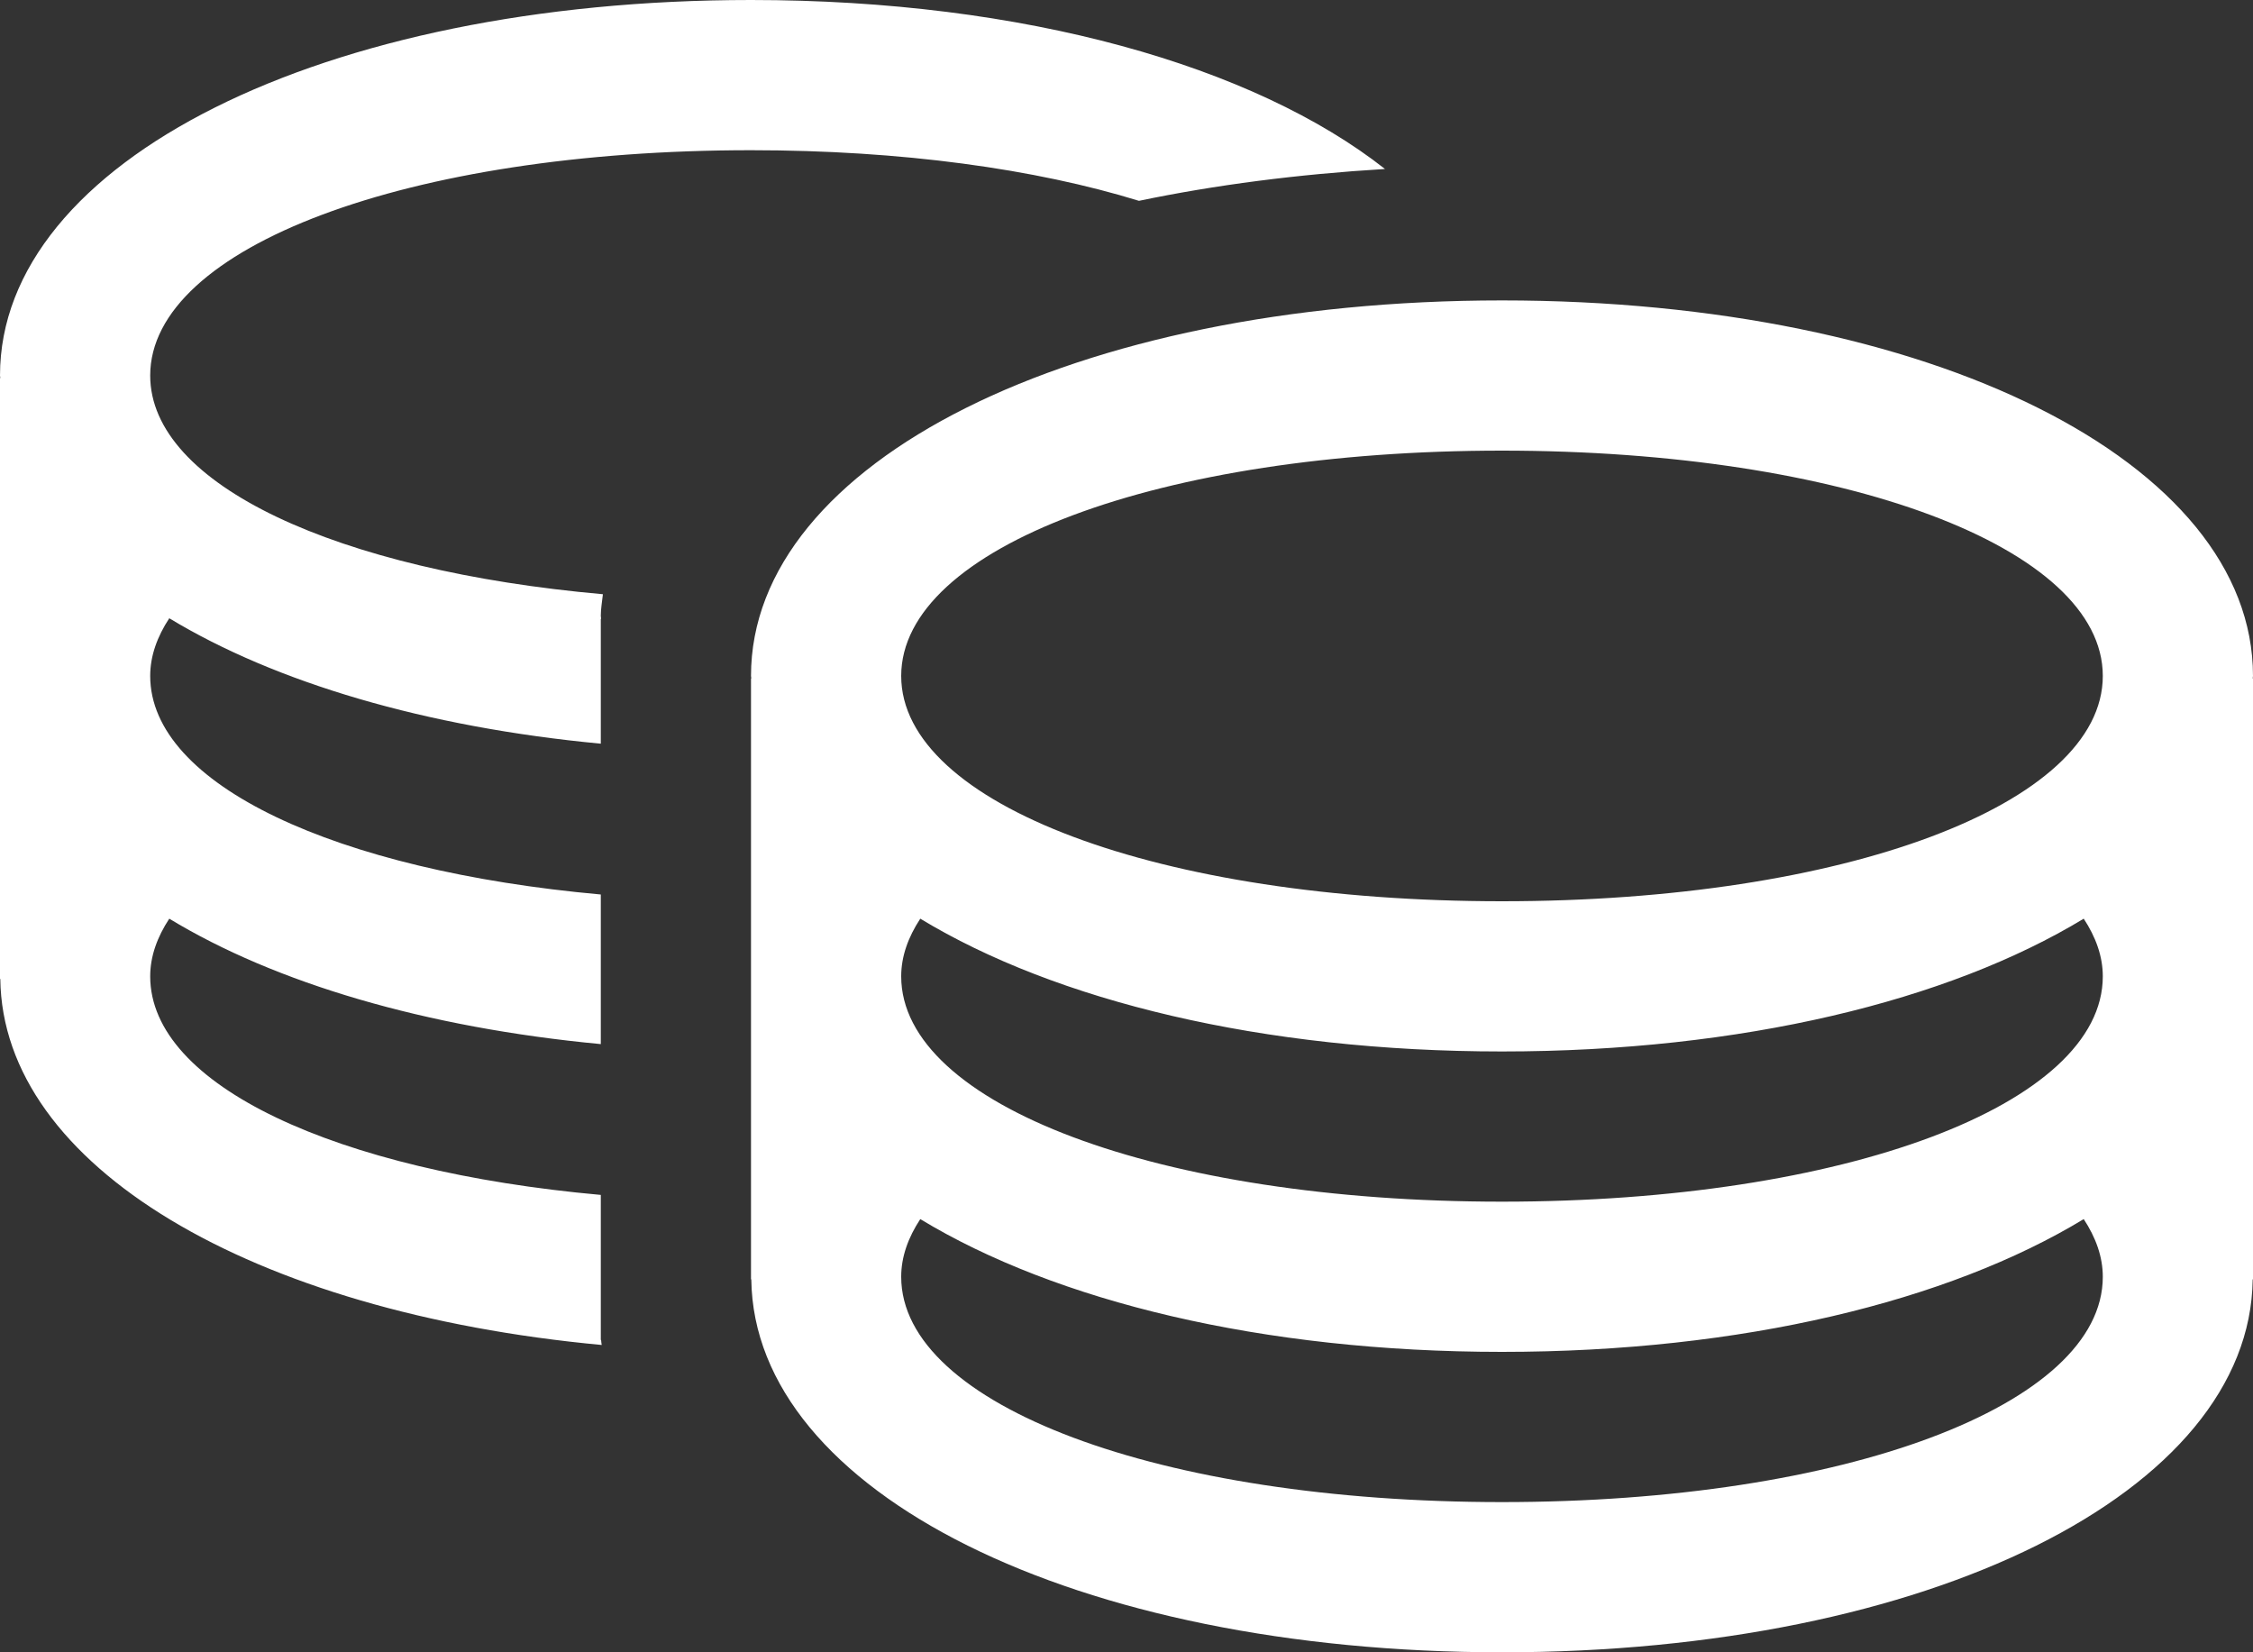 <svg version="1.1" xmlns="http://www.w3.org/2000/svg" xmlns:xlink="http://www.w3.org/1999/xlink" width="15" height="11" viewBox="0 0 15 11">
<rect x="0" y="0" width="15" height="11" fill="#333333" stroke="none"/>
<g>
<path d="M15.000,8.517 C15.000,8.517 14.998,8.517 14.998,8.517 C14.981,9.934 12.839,11.000 10.000,11.000 C7.161,11.000 5.019,9.934 5.002,8.517 C5.002,8.517 5.000,8.517 5.000,8.517 L5.000,4.517 C5.000,4.517 5.002,4.517 5.002,4.517 C5.002,4.511 5.000,4.506 5.000,4.500 C5.000,3.075 7.150,2.000 10.000,2.000 C12.851,2.000 15.000,3.075 15.000,4.500 C15.000,4.506 14.998,4.511 14.998,4.517 C14.998,4.517 15.000,4.517 15.000,4.517 L15.000,8.517 zM10.000,3.000 C7.720,3.000 6.000,3.645 6.000,4.500 C6.000,5.355 7.720,6.000 10.000,6.000 C12.280,6.000 14.000,5.355 14.000,4.500 C14.000,3.645 12.280,3.000 10.000,3.000 zM13.873,6.116 C12.971,6.663 11.596,7.000 10.000,7.000 C8.404,7.000 7.029,6.663 6.127,6.116 C6.047,6.238 6.000,6.366 6.000,6.500 C6.000,7.355 7.720,8.000 10.000,8.000 C12.280,8.000 14.000,7.355 14.000,6.500 C14.000,6.366 13.953,6.238 13.873,6.116 zM13.873,8.116 C12.971,8.663 11.596,9.000 10.000,9.000 C8.404,9.000 7.029,8.663 6.127,8.116 C6.047,8.238 6.000,8.366 6.000,8.500 C6.000,9.355 7.720,10.000 10.000,10.000 C12.280,10.000 14.000,9.355 14.000,8.500 C14.000,8.366 13.953,8.238 13.873,8.116 zM5.000,1.000 C2.720,1.000 1.000,1.645 1.000,2.500 C1.000,3.226 2.243,3.799 4.014,3.956 C4.009,4.004 4.000,4.051 4.000,4.100 C4.000,4.107 4.002,4.113 4.002,4.120 C4.002,4.120 4.000,4.120 4.000,4.120 C4.000,4.120 4.000,4.951 4.000,4.951 C2.834,4.841 1.834,4.544 1.127,4.116 C1.047,4.238 1.000,4.366 1.000,4.500 C1.000,5.224 2.236,5.796 4.000,5.955 C4.000,5.955 4.000,6.951 4.000,6.951 C2.834,6.841 1.834,6.545 1.127,6.116 C1.047,6.238 1.000,6.366 1.000,6.500 C1.000,7.225 2.236,7.796 4.000,7.955 C4.000,7.955 4.000,8.921 4.000,8.921 C4.000,8.921 4.002,8.921 4.002,8.921 C4.002,8.932 4.005,8.943 4.006,8.954 C1.676,8.737 0.017,7.763 0.002,6.517 C0.002,6.517 -0.000,6.517 -0.000,6.517 L-0.000,2.517 C-0.000,2.517 0.002,2.517 0.002,2.517 C0.002,2.511 -0.000,2.506 -0.000,2.500 C-0.000,1.075 2.150,0.000 5.000,0.000 C6.819,0.000 8.349,0.439 9.221,1.125 C8.641,1.160 8.091,1.231 7.583,1.337 C6.896,1.125 6.002,1.000 5.000,1.000 z" fill="#FFFFFF" />
</g>
</svg>
